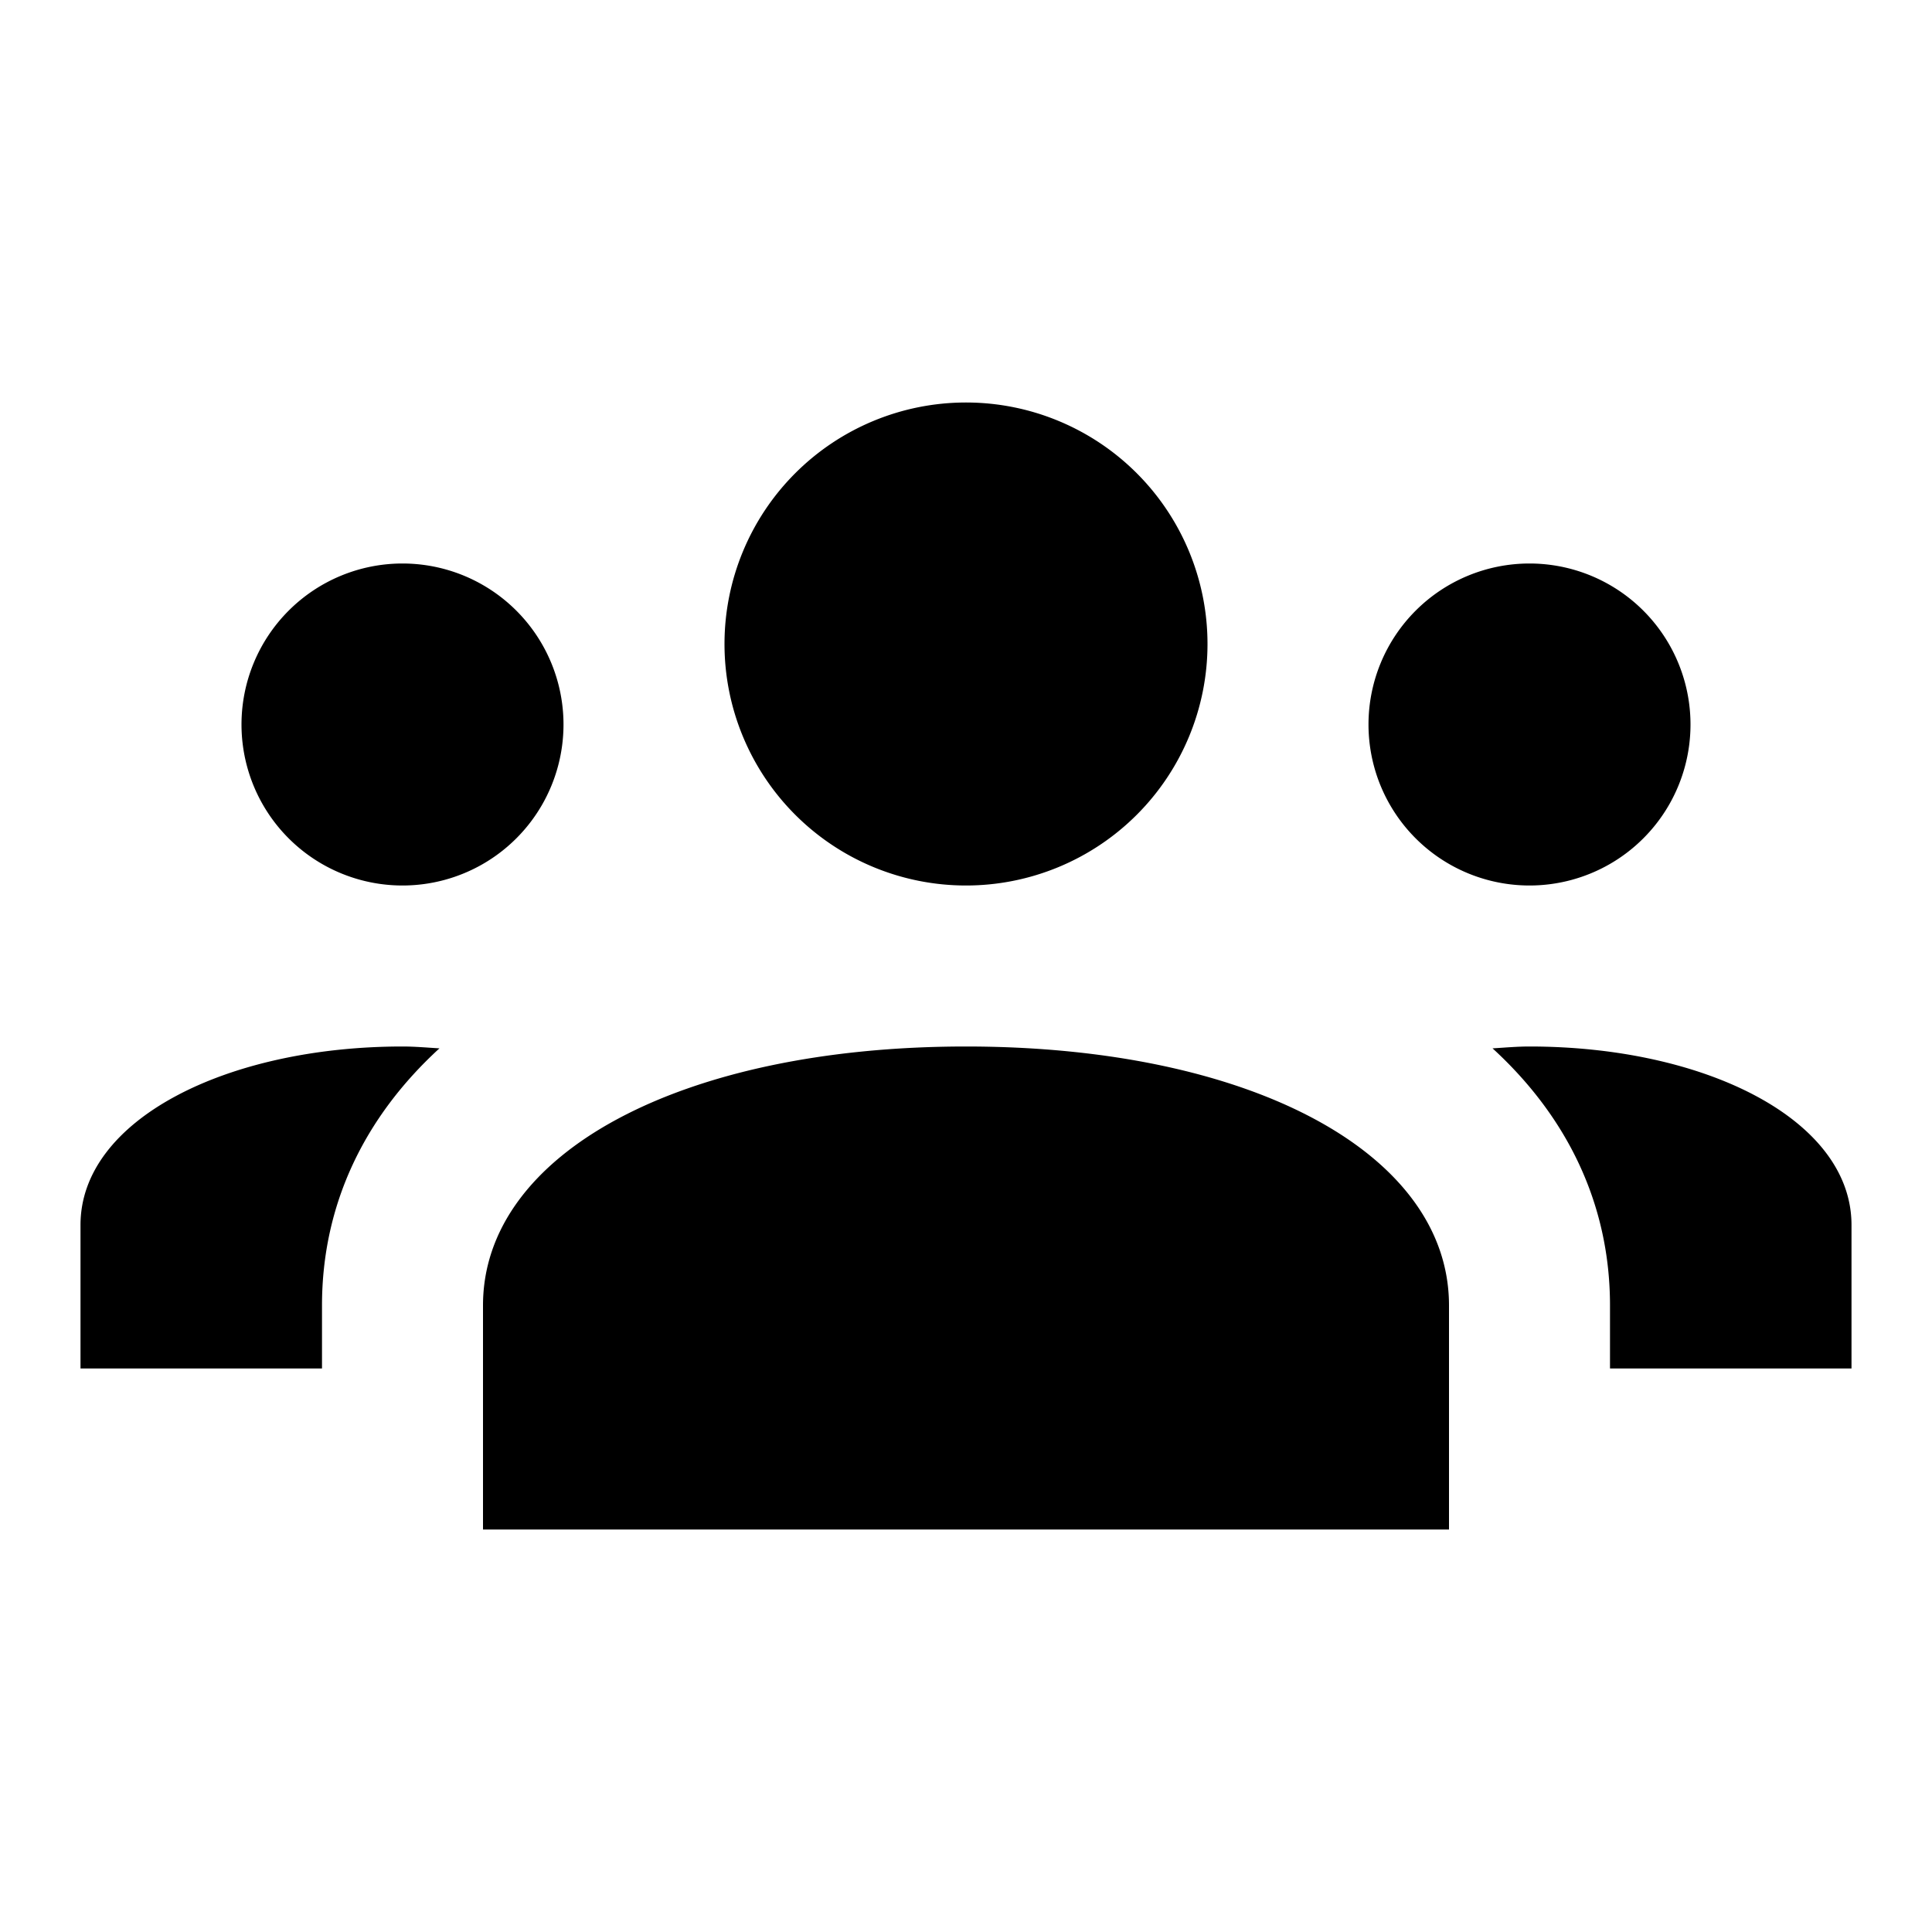<?xml version="1.0"?>
<svg xmlns="http://www.w3.org/2000/svg" viewBox="0 0 24 24">
    <path d="M 12 5 A 3 3 0 0 0 9 8 A 3 3 0 0 0 12 11 A 3 3 0 0 0 15 8 A 3 3 0 0 0 12 5 z M 5 7 A 2 2 0 0 0 3 9 A 2 2 0 0 0 5 11 A 2 2 0 0 0 7 9 A 2 2 0 0 0 5 7 z M 19 7 A 2 2 0 0 0 17 9 A 2 2 0 0 0 19 11 A 2 2 0 0 0 21 9 A 2 2 0 0 0 19 7 z M 5 13 C 2.815 13 1 13.909 1 15.217 L 1 17 L 4 17 L 4 16.217 C 4 14.962 4.527 13.877 5.459 13.023 C 5.307 13.014 5.157 13 5 13 z M 12 13 C 8.468 13 6 14.323 6 16.217 L 6 19 L 18 19 L 18 16.217 C 18 14.323 15.532 13 12 13 z M 19 13 C 18.843 13 18.693 13.014 18.541 13.023 C 19.473 13.877 20 14.963 20 16.217 L 20 17 L 23 17 L 23 15.217 C 23 13.909 21.185 13 19 13 z"/>
</svg>
